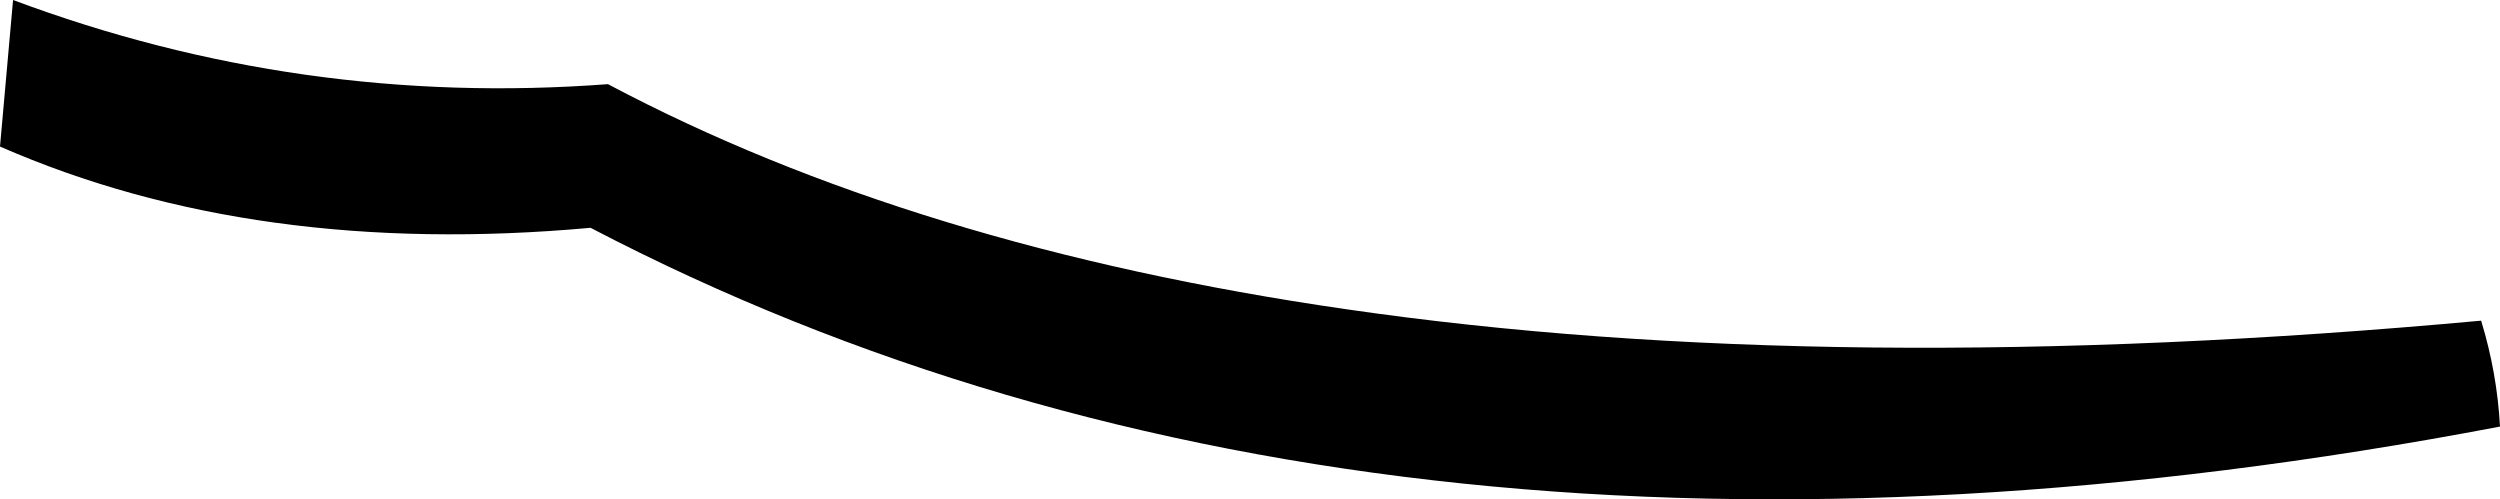 <?xml version="1.0" encoding="UTF-8" standalone="no"?>
<svg xmlns:xlink="http://www.w3.org/1999/xlink" height="17.2px" width="86.15px" xmlns="http://www.w3.org/2000/svg">
  <g transform="matrix(1.0, 0.0, 0.0, 1.0, -216.05, -416.25)">
    <path d="M302.2 430.95 Q263.6 438.3 236.4 424.1 224.85 425.15 216.05 421.3 L216.5 416.25 Q226.4 419.95 237.0 419.15 247.55 424.75 262.4 426.9 279.2 429.35 301.55 427.3 302.1 429.1 302.2 430.95" fill="#000000" fill-rule="evenodd" stroke="none"/>
  </g>
</svg>
